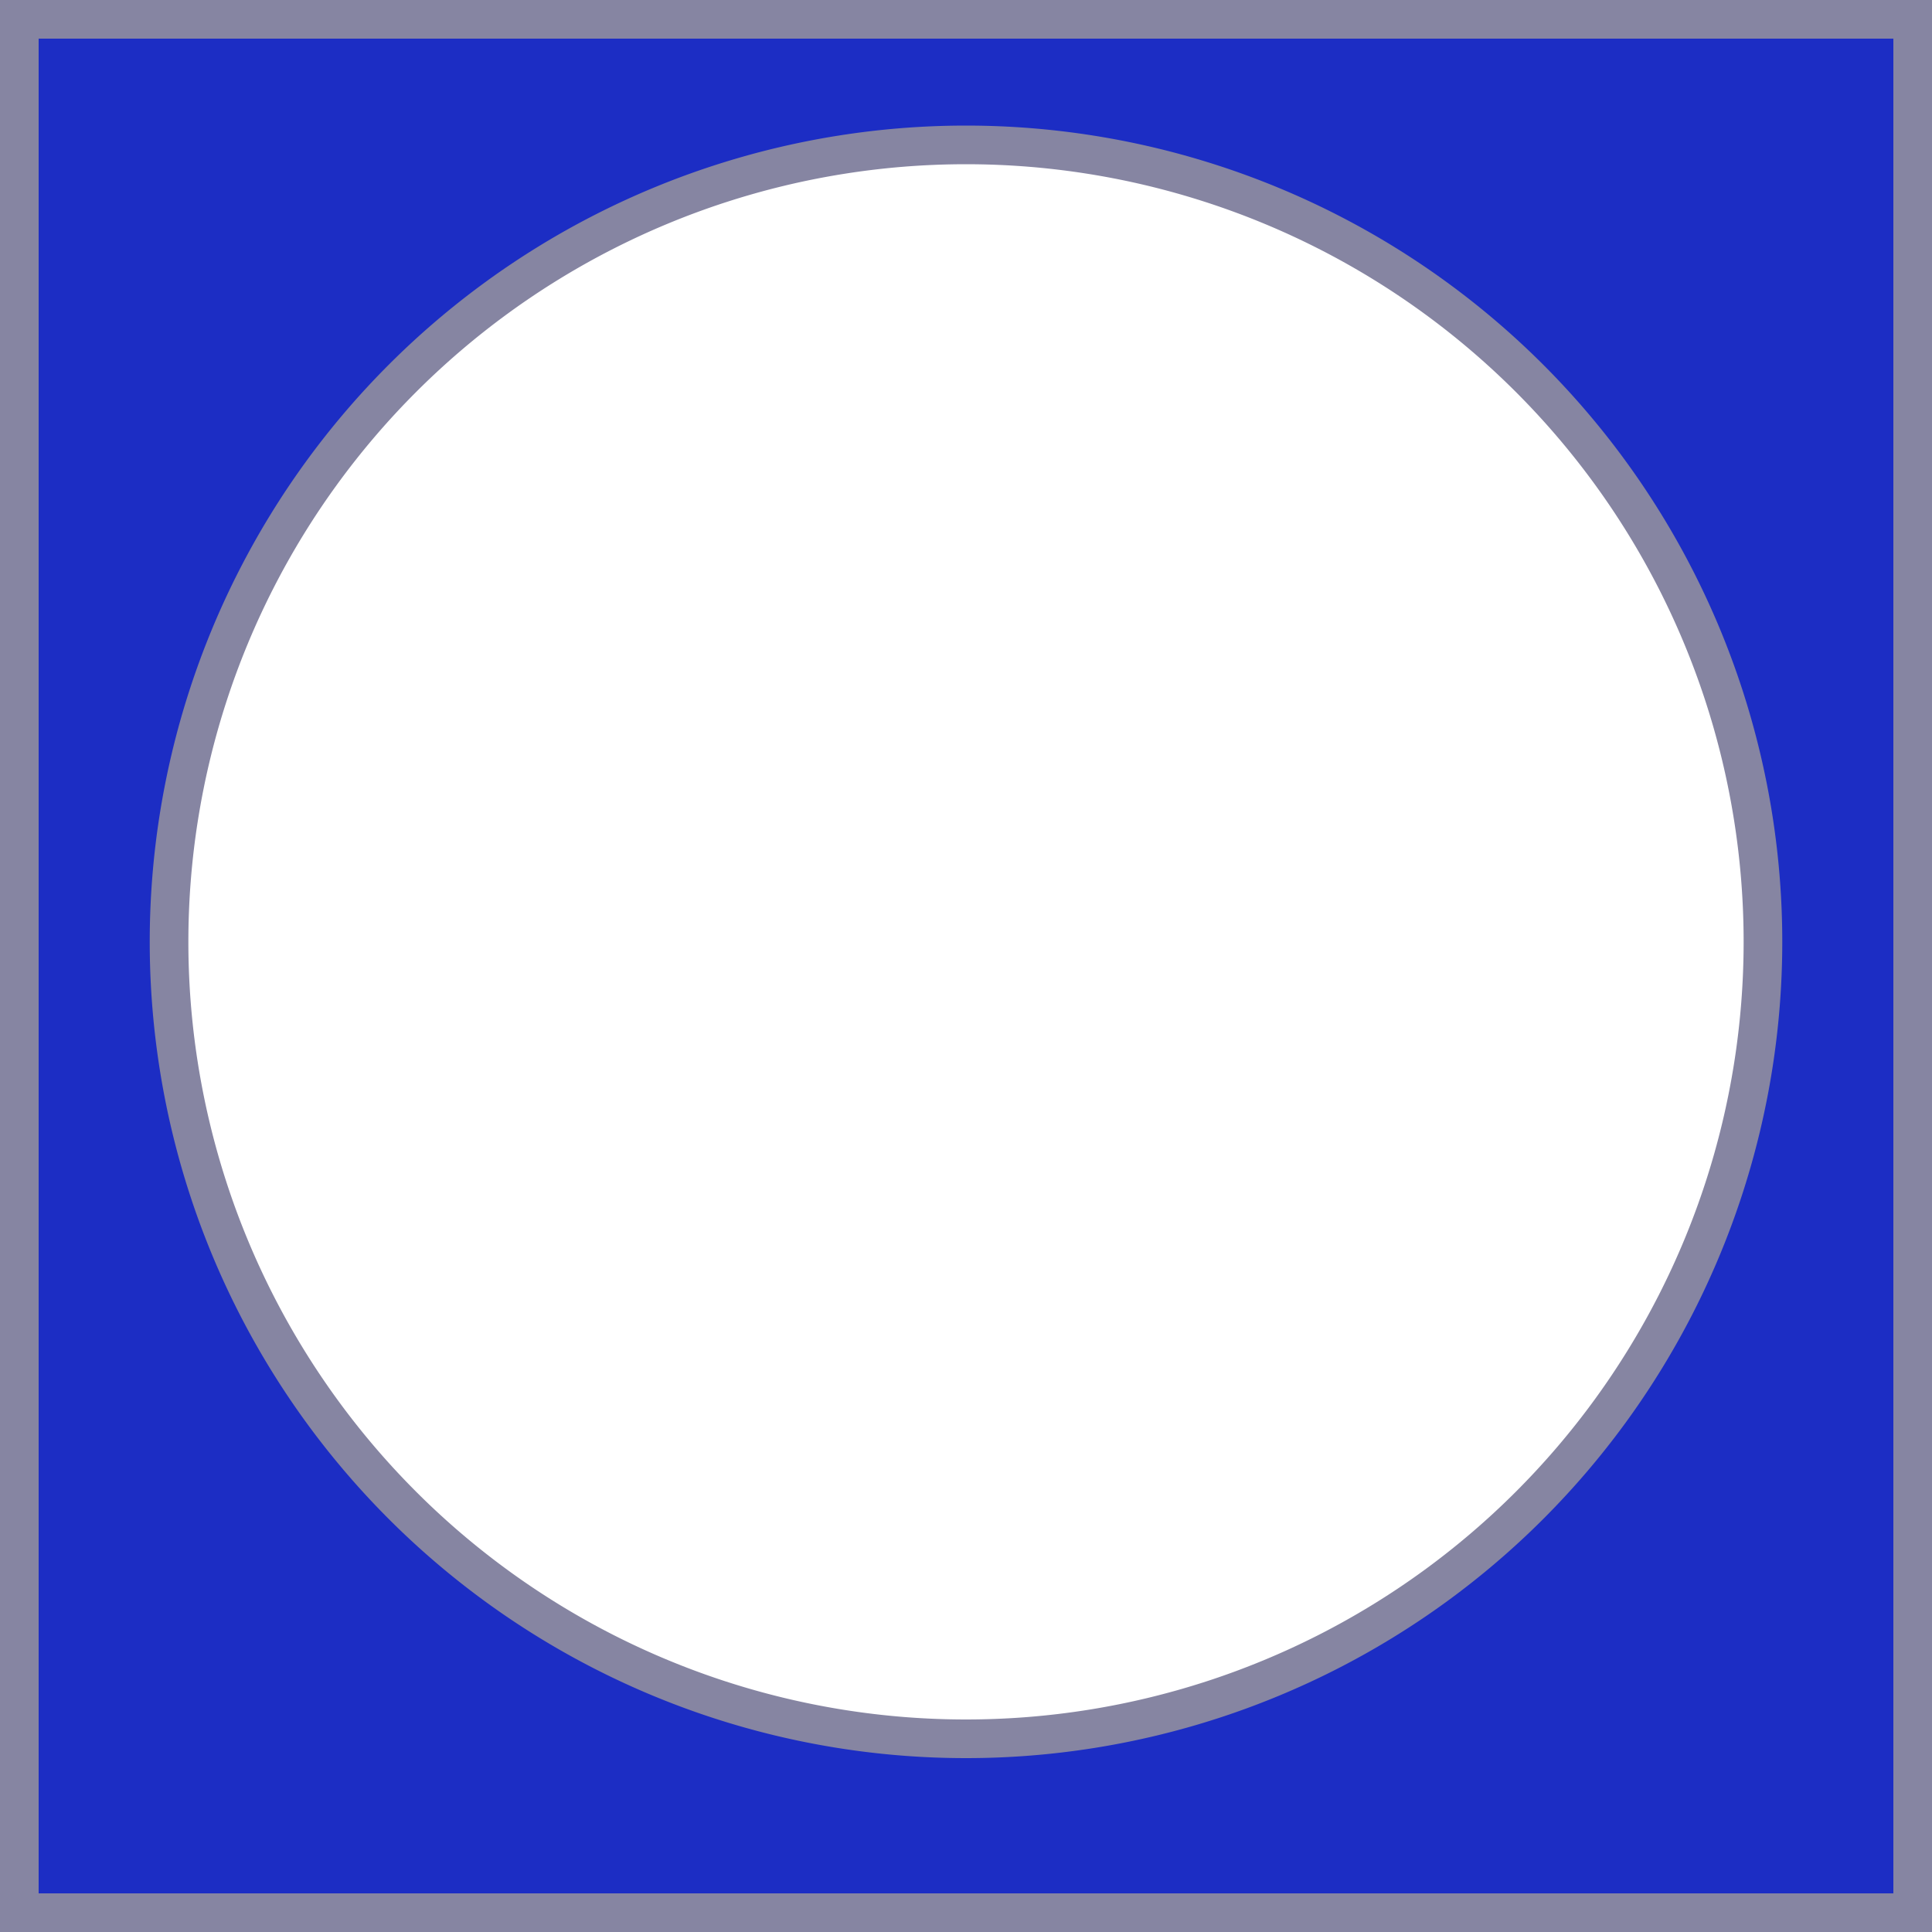 <svg  xmlns="http://www.w3.org/2000/svg" xmlns:xlink="http://www.w3.org/1999/xlink" width="100%" height="100%" viewBox="0 0 100 100" preserveAspectRatio="none">
  <path d="M 1,1 L 1,99 99,99 99,1 Z M 50,7.5 A 40,40 0 1,1 50,90 40,40 0 1,1 50,7.5 Z" style="fill:#1C2DC4; stroke:#8685a2; stroke-width:2;"/>
</svg>